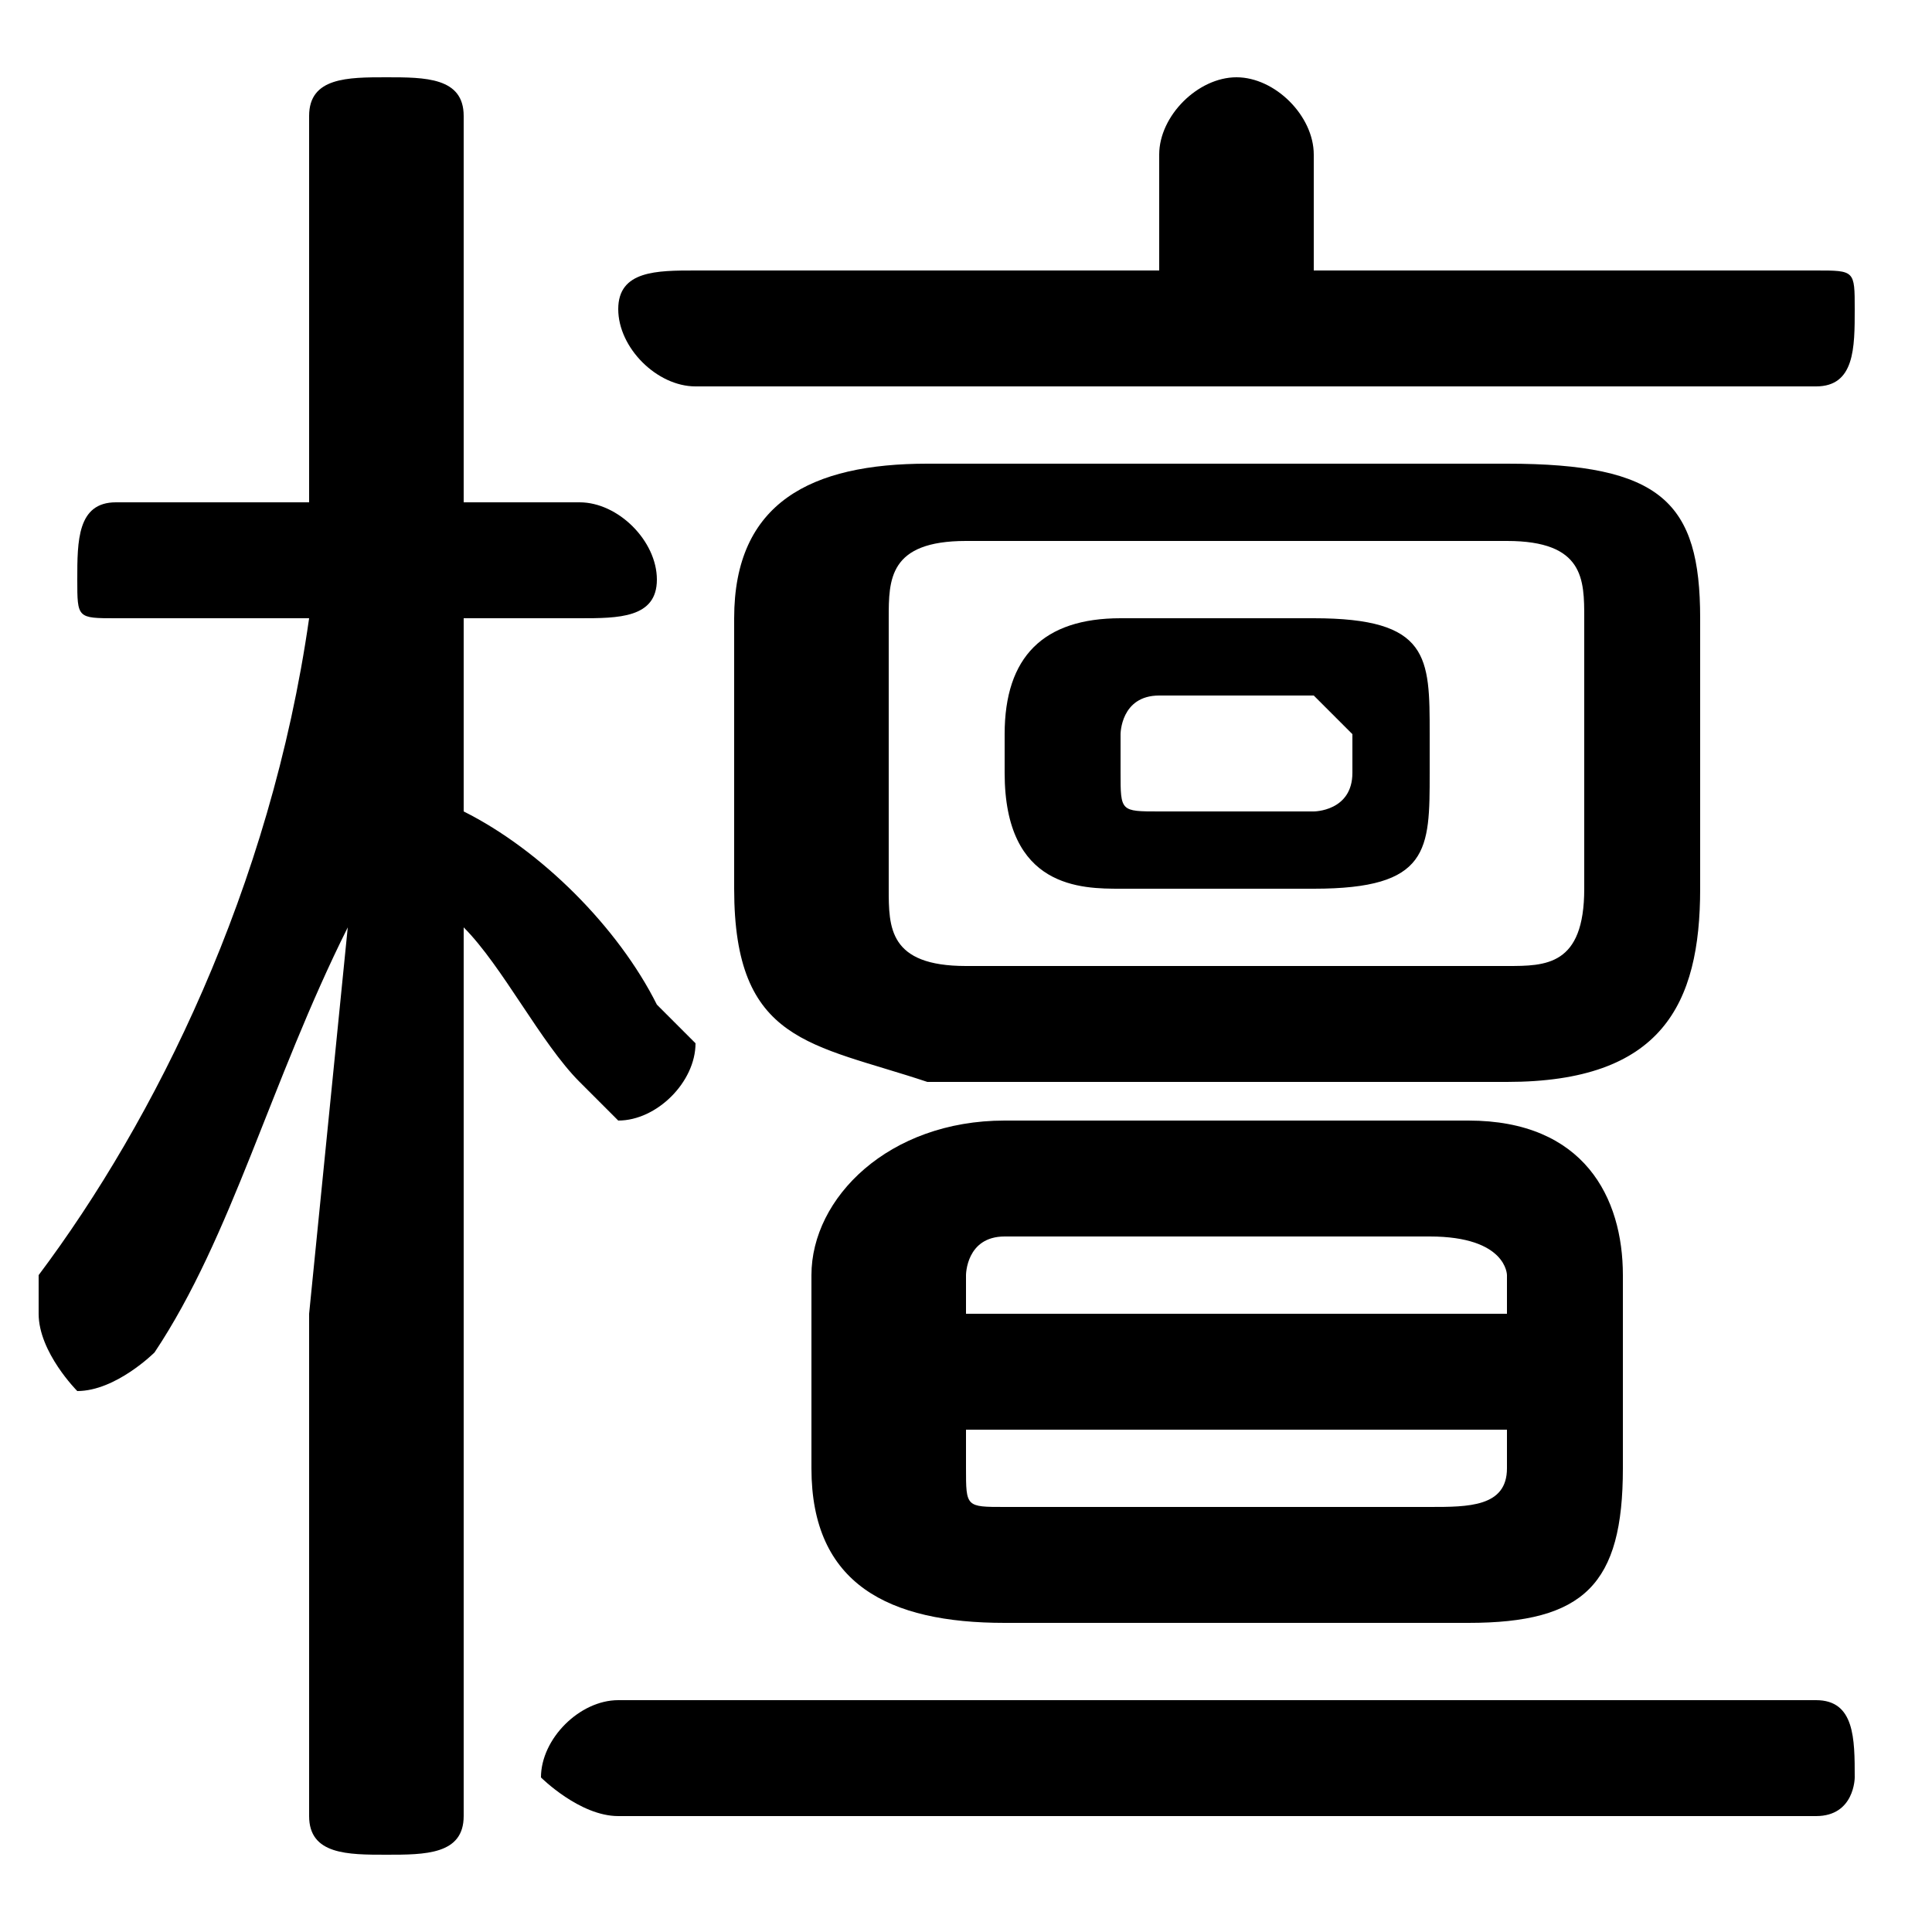 <svg xmlns="http://www.w3.org/2000/svg" viewBox="0 -44.0 50.0 50.0">
    <rect x="0" y="-44.0" width="50.0" height="50.0" fill="#808080" stroke="none"/>
    <g transform="scale(1, -1)">
        <!-- ボディの枠 -->
        <rect x="0" y="-6.0" width="50.0" height="50.0"
            stroke="white" fill="white"/>
        <!-- グリフ座標系の原点 -->
        <circle cx="0" cy="0" r="5" fill="white"/>
        <!-- グリフのアウトライン -->
        <g style="fill:black;stroke:#000000;stroke-width:0;stroke-linecap:round;stroke-linejoin:round;">
        <path d="M 34.0 21.0 C 37.0 21.0 37.0 22.0 37.0 24.0 L 37.0 25.0 C 37.0 27.0 37.0 28.0 34.0 28.0 L 29.0 28.0 C 27.0 28.0 26.0 27.0 26.0 25.0 L 26.0 24.0 C 26.0 21.0 28.0 21.0 29.0 21.0 Z M 30.0 23.0 C 29.0 23.0 29.0 23.0 29.0 24.0 L 29.0 25.0 C 29.0 25.0 29.0 26.0 30.0 26.0 L 34.0 26.0 C 34.0 26.0 35.0 25.0 35.0 25.0 L 35.0 24.0 C 35.0 23.0 34.0 23.0 34.0 23.0 Z M 39.0 16.0 C 43.0 16.0 44.0 18.0 44.0 21.0 L 44.0 28.0 C 44.0 31.0 43.0 32.0 39.0 32.0 L 24.0 32.0 C 21.0 32.0 19.0 31.0 19.0 28.0 L 19.0 21.0 C 19.0 17.0 21.0 17.0 24.0 16.0 Z M 25.0 19.0 C 23.0 19.0 23.0 20.0 23.0 21.0 L 23.0 28.0 C 23.0 29.0 23.0 30.0 25.0 30.0 L 39.0 30.0 C 41.0 30.0 41.0 29.0 41.0 28.0 L 41.0 21.0 C 41.0 19.0 40.0 19.0 39.0 19.0 Z M 8.0 28.0 C 7.0 21.0 4.0 15.0 1.0 11.0 C 1.0 10.0 1.0 10.0 1.0 10.0 C 1.0 9.0 2.0 8.0 2.0 8.0 C 3.0 8.0 4.0 9.0 4.0 9.0 C 6.0 12.0 7.0 16.0 9.0 20.0 L 8.0 10.0 L 8.0 -3.0 C 8.0 -4.0 9.0 -4.0 10.0 -4.0 C 11.0 -4.0 12.0 -4.0 12.0 -3.0 L 12.0 20.0 C 13.0 19.0 14.0 17.0 15.0 16.0 C 15.0 16.0 16.0 15.0 16.0 15.0 C 17.0 15.0 18.0 16.0 18.0 17.0 C 18.0 17.0 17.0 18.0 17.0 18.0 C 16.0 20.0 14.0 22.0 12.0 23.0 L 12.0 28.0 L 15.0 28.0 C 16.0 28.0 17.0 28.0 17.0 29.0 C 17.0 30.0 16.0 31.0 15.0 31.0 L 12.0 31.0 L 12.0 41.0 C 12.0 42.0 11.0 42.0 10.0 42.0 C 9.0 42.0 8.0 42.0 8.0 41.0 L 8.0 31.0 L 3.0 31.0 C 2.0 31.0 2.0 30.0 2.0 29.0 C 2.0 28.0 2.0 28.0 3.0 28.0 Z M 38.0 2.0 C 41.0 2.0 42.0 3.0 42.0 6.0 L 42.0 11.0 C 42.0 13.0 41.0 15.0 38.0 15.0 L 26.0 15.0 C 23.0 15.0 21.0 13.0 21.0 11.0 L 21.0 6.0 C 21.0 3.0 23.0 2.0 26.0 2.0 Z M 26.0 5.0 C 25.0 5.0 25.0 5.0 25.0 6.0 L 25.0 7.0 L 39.0 7.0 L 39.0 6.0 C 39.0 5.0 38.0 5.0 37.0 5.0 Z M 39.0 10.0 L 25.0 10.0 L 25.0 11.0 C 25.0 11.0 25.0 12.0 26.0 12.0 L 37.0 12.0 C 39.0 12.0 39.0 11.0 39.0 11.0 Z M 34.0 37.0 L 34.0 40.0 C 34.0 41.0 33.0 42.0 32.0 42.0 C 31.0 42.0 30.0 41.0 30.0 40.0 L 30.0 37.0 L 18.0 37.0 C 17.0 37.0 16.0 37.0 16.0 36.0 C 16.0 35.0 17.0 34.0 18.0 34.0 L 47.0 34.0 C 48.0 34.0 48.0 35.0 48.0 36.0 C 48.0 37.0 48.0 37.0 47.0 37.0 Z M 47.0 -3.0 C 48.0 -3.0 48.0 -2.0 48.0 -2.0 C 48.0 -1.0 48.0 0.0 47.0 0.0 L 16.0 0.0 C 15.0 0.0 14.0 -1.0 14.0 -2.0 C 14.0 -2.0 15.0 -3.0 16.0 -3.0 Z"/>
    </g>
    </g>
</svg>
